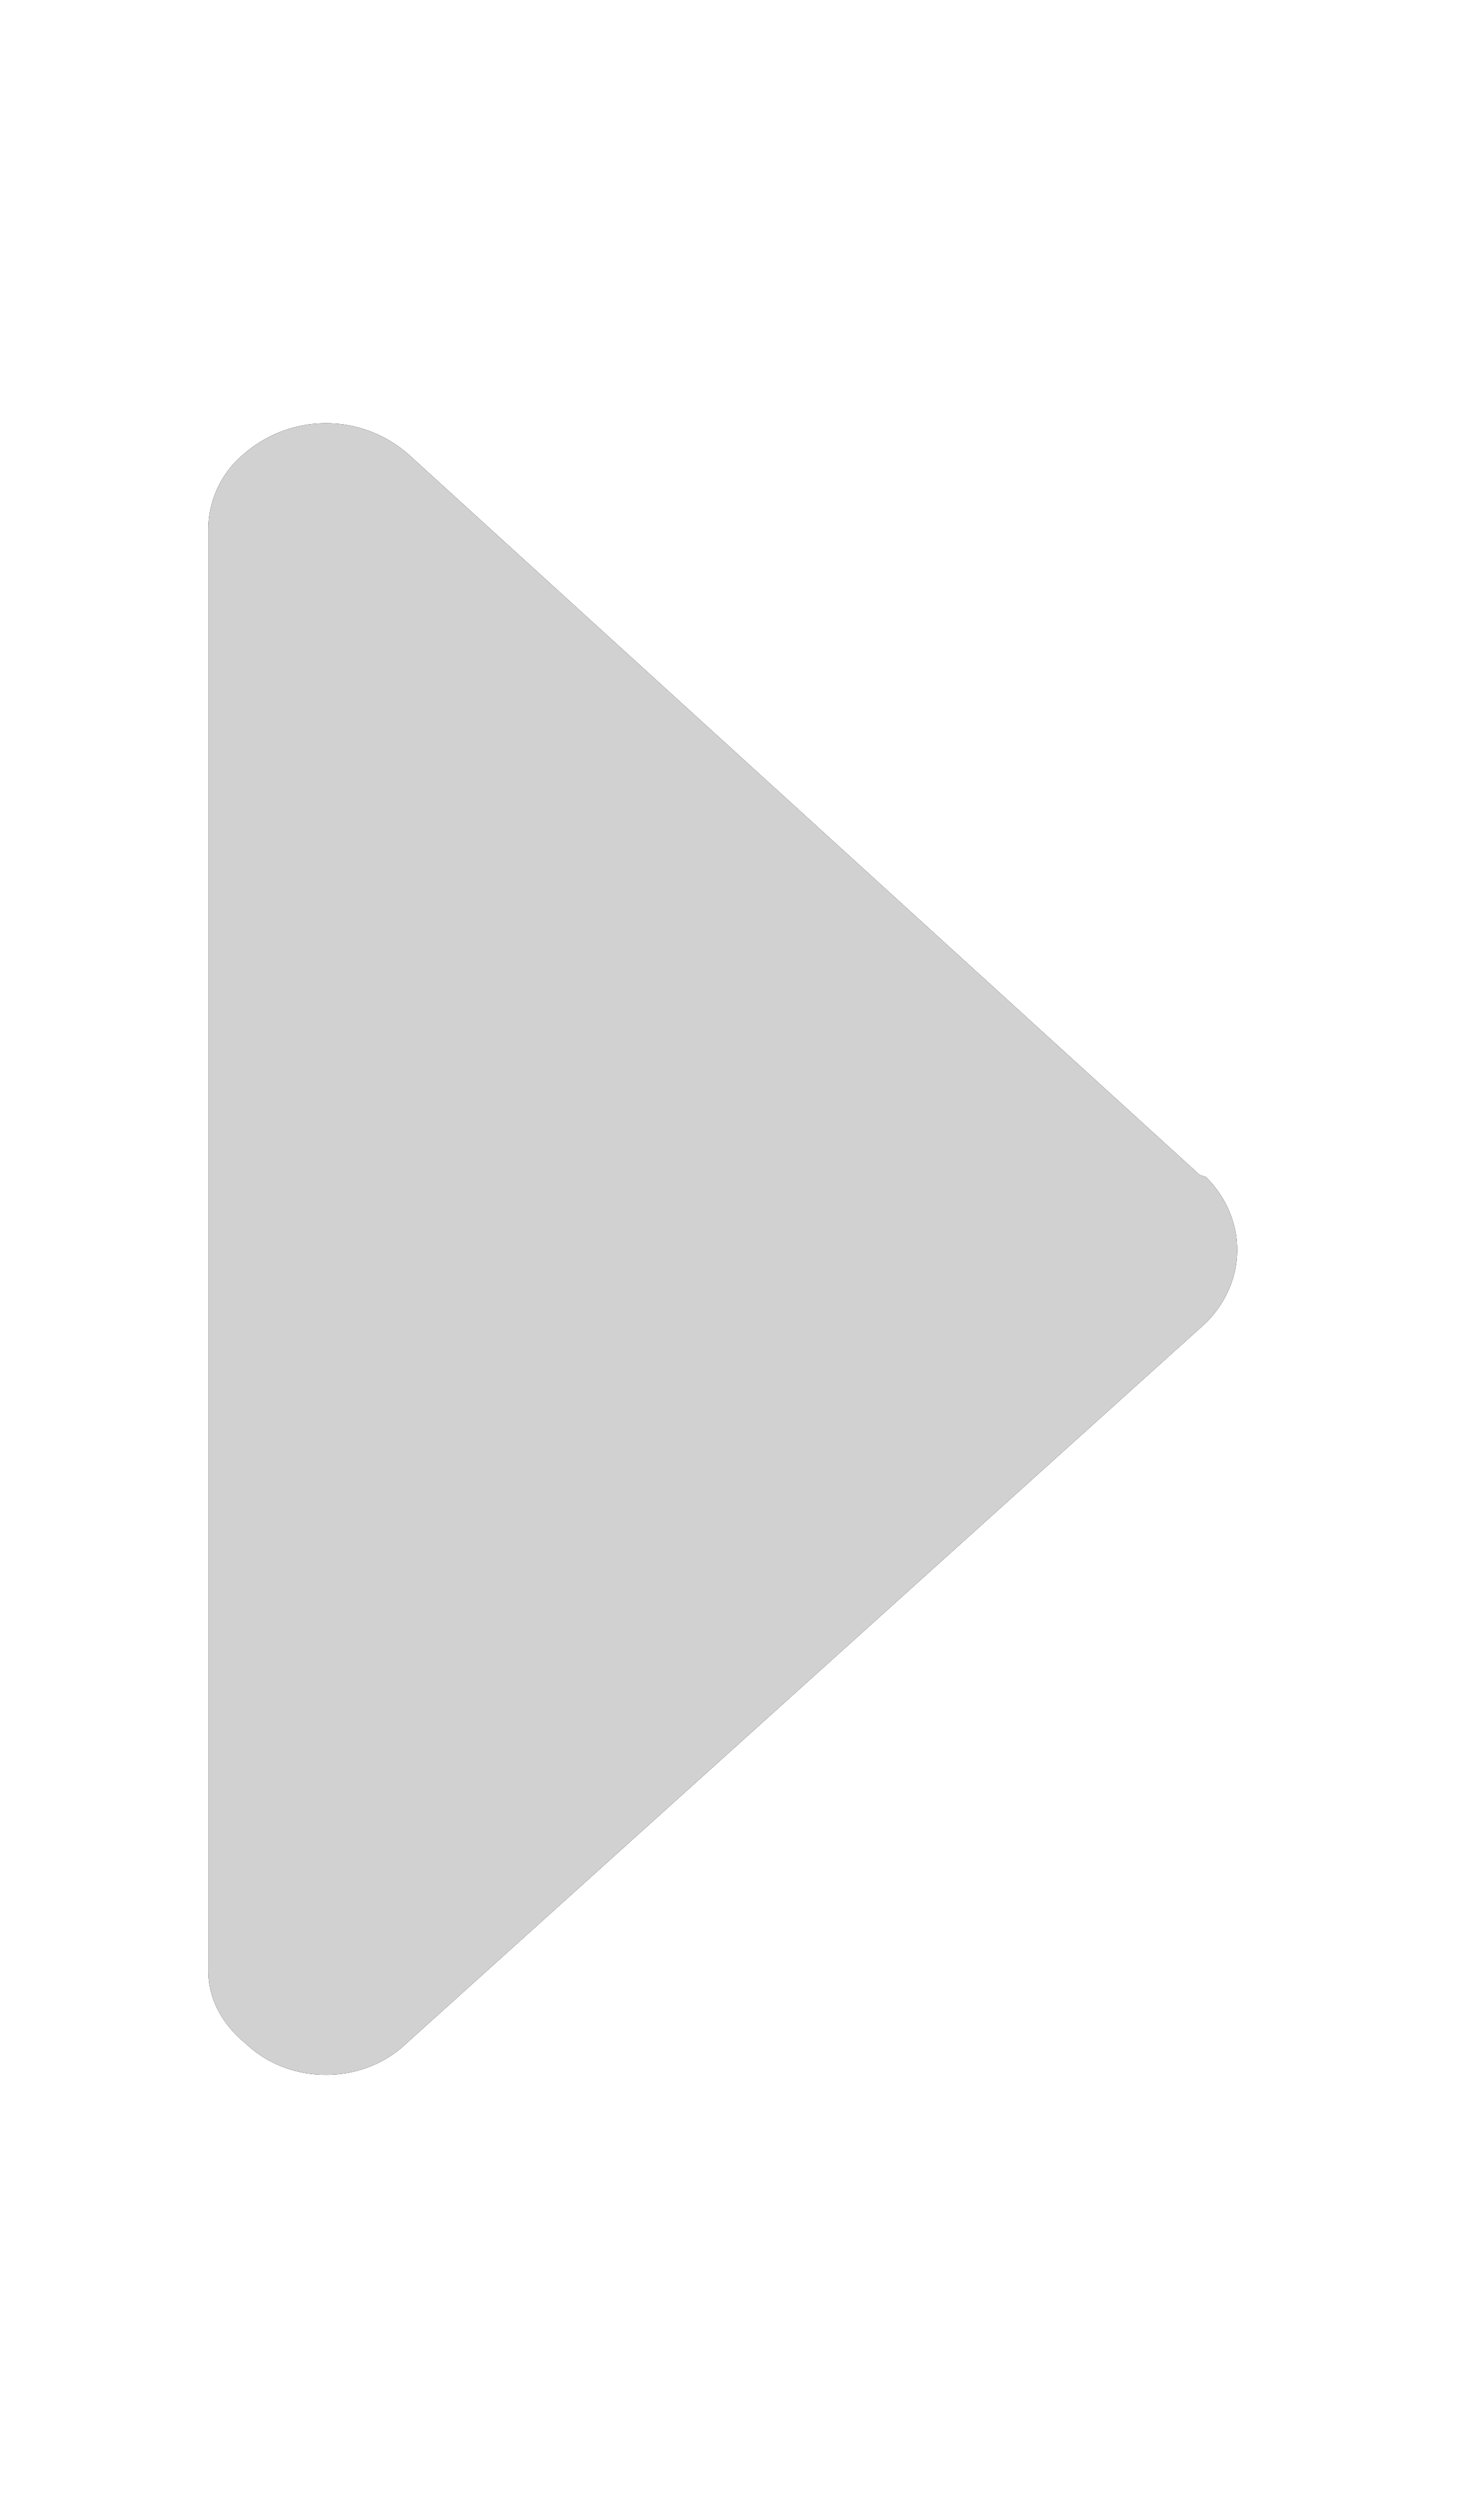 <svg xmlns="http://www.w3.org/2000/svg" xmlns:xlink="http://www.w3.org/1999/xlink" width="7" height="12" viewBox="0 0 7 12"><defs><path id="vvlea" d="M460.95 6714.81l3.84-3.46c.2-.2.2-.5 0-.7l-.03-.01-3.8-3.46a.6.6 0 0 0-.79 0 .47.47 0 0 0-.17.36v6.92c0 .14.07.26.18.35.21.2.56.2.77 0z"/></defs><g><g transform="translate(-459 -6705)"><use xlink:href="#vvlea"/><use fill="#d1d1d1" xlink:href="#vvlea"/></g></g></svg>